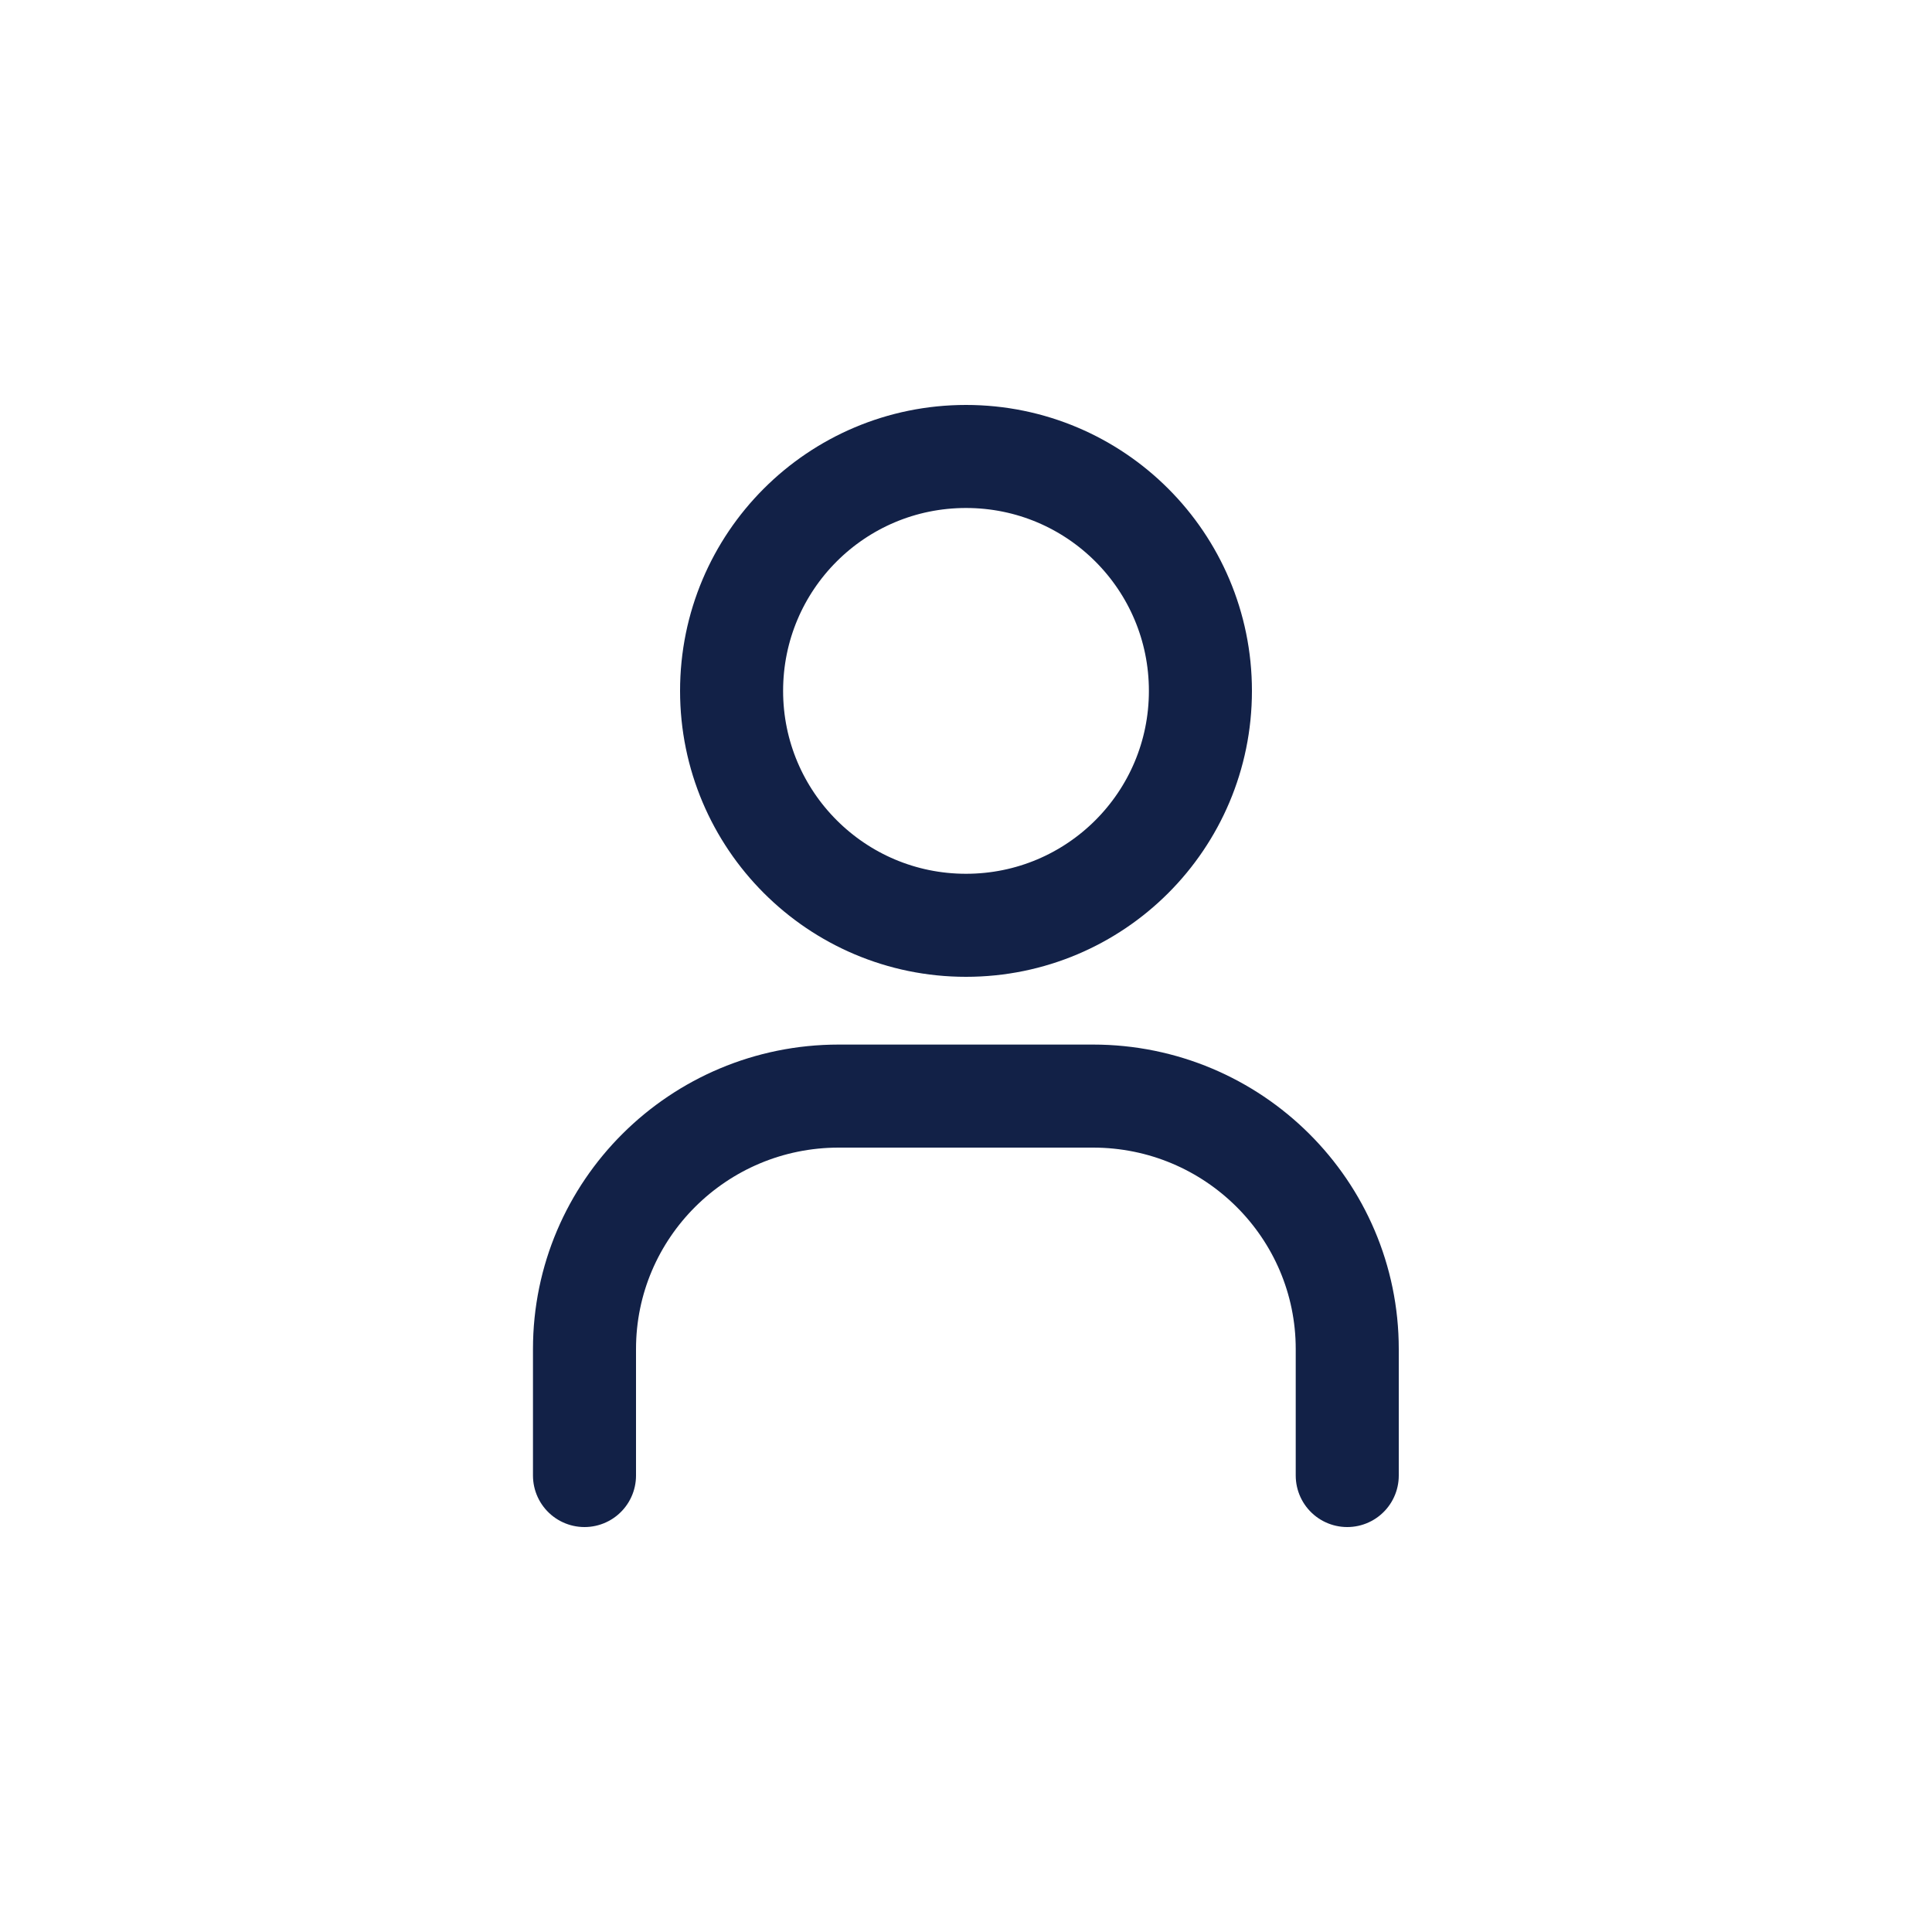 <?xml version="1.0" encoding="utf-8"?>
<!-- Generator: Adobe Illustrator 26.0.1, SVG Export Plug-In . SVG Version: 6.00 Build 0)  -->
<svg version="1.1" id="Layer_1" xmlns="http://www.w3.org/2000/svg" xmlns:xlink="http://www.w3.org/1999/xlink" x="0px" y="0px"
	 viewBox="0 0 75 75" style="enable-background:new 0 0 75 75;" xml:space="preserve">
<style type="text/css">
	.st0{fill:none;stroke:#7B7B7B;stroke-width:6;stroke-linecap:round;stroke-linejoin:round;}
	.st1{fill:none;stroke:#122147;stroke-width:8;stroke-linecap:round;stroke-linejoin:round;}
	.st2{fill:none;stroke:#3098D2;stroke-width:8;stroke-linecap:round;stroke-linejoin:round;}
	.st3{fill:none;stroke:#FFFFFF;stroke-width:8;stroke-linecap:round;stroke-linejoin:round;}
	.st4{fill:none;stroke:#F47A21;stroke-width:4;stroke-linecap:round;stroke-linejoin:round;}
	.st5{fill:none;stroke:#F47A21;stroke-width:5;stroke-linecap:round;stroke-linejoin:round;}
	.st6{fill:#122147;}
	.st7{fill:none;stroke:#FFFFFF;stroke-width:6;stroke-linecap:round;stroke-linejoin:round;}
	.st8{fill:none;stroke:#122147;stroke-width:4;stroke-linecap:round;stroke-linejoin:round;}
	.st9{fill:#11C610;}
	.st10{fill:none;stroke:#122147;stroke-width:7;stroke-linecap:round;stroke-linejoin:round;}
</style>
<g>
	<path class="st8" d="M28.4,26.82c0,5.02,4.07,9.1,9.1,9.1s9.1-4.07,9.1-9.1s-4.07-9.1-9.1-9.1S28.4,21.79,28.4,26.82"/>
	<path class="st8" d="M22.69,57.28v-4.91c0-5.42,4.42-9.82,9.87-9.82h9.87c5.45,0,9.87,4.4,9.87,9.82v4.91"/>
</g>
</svg>
